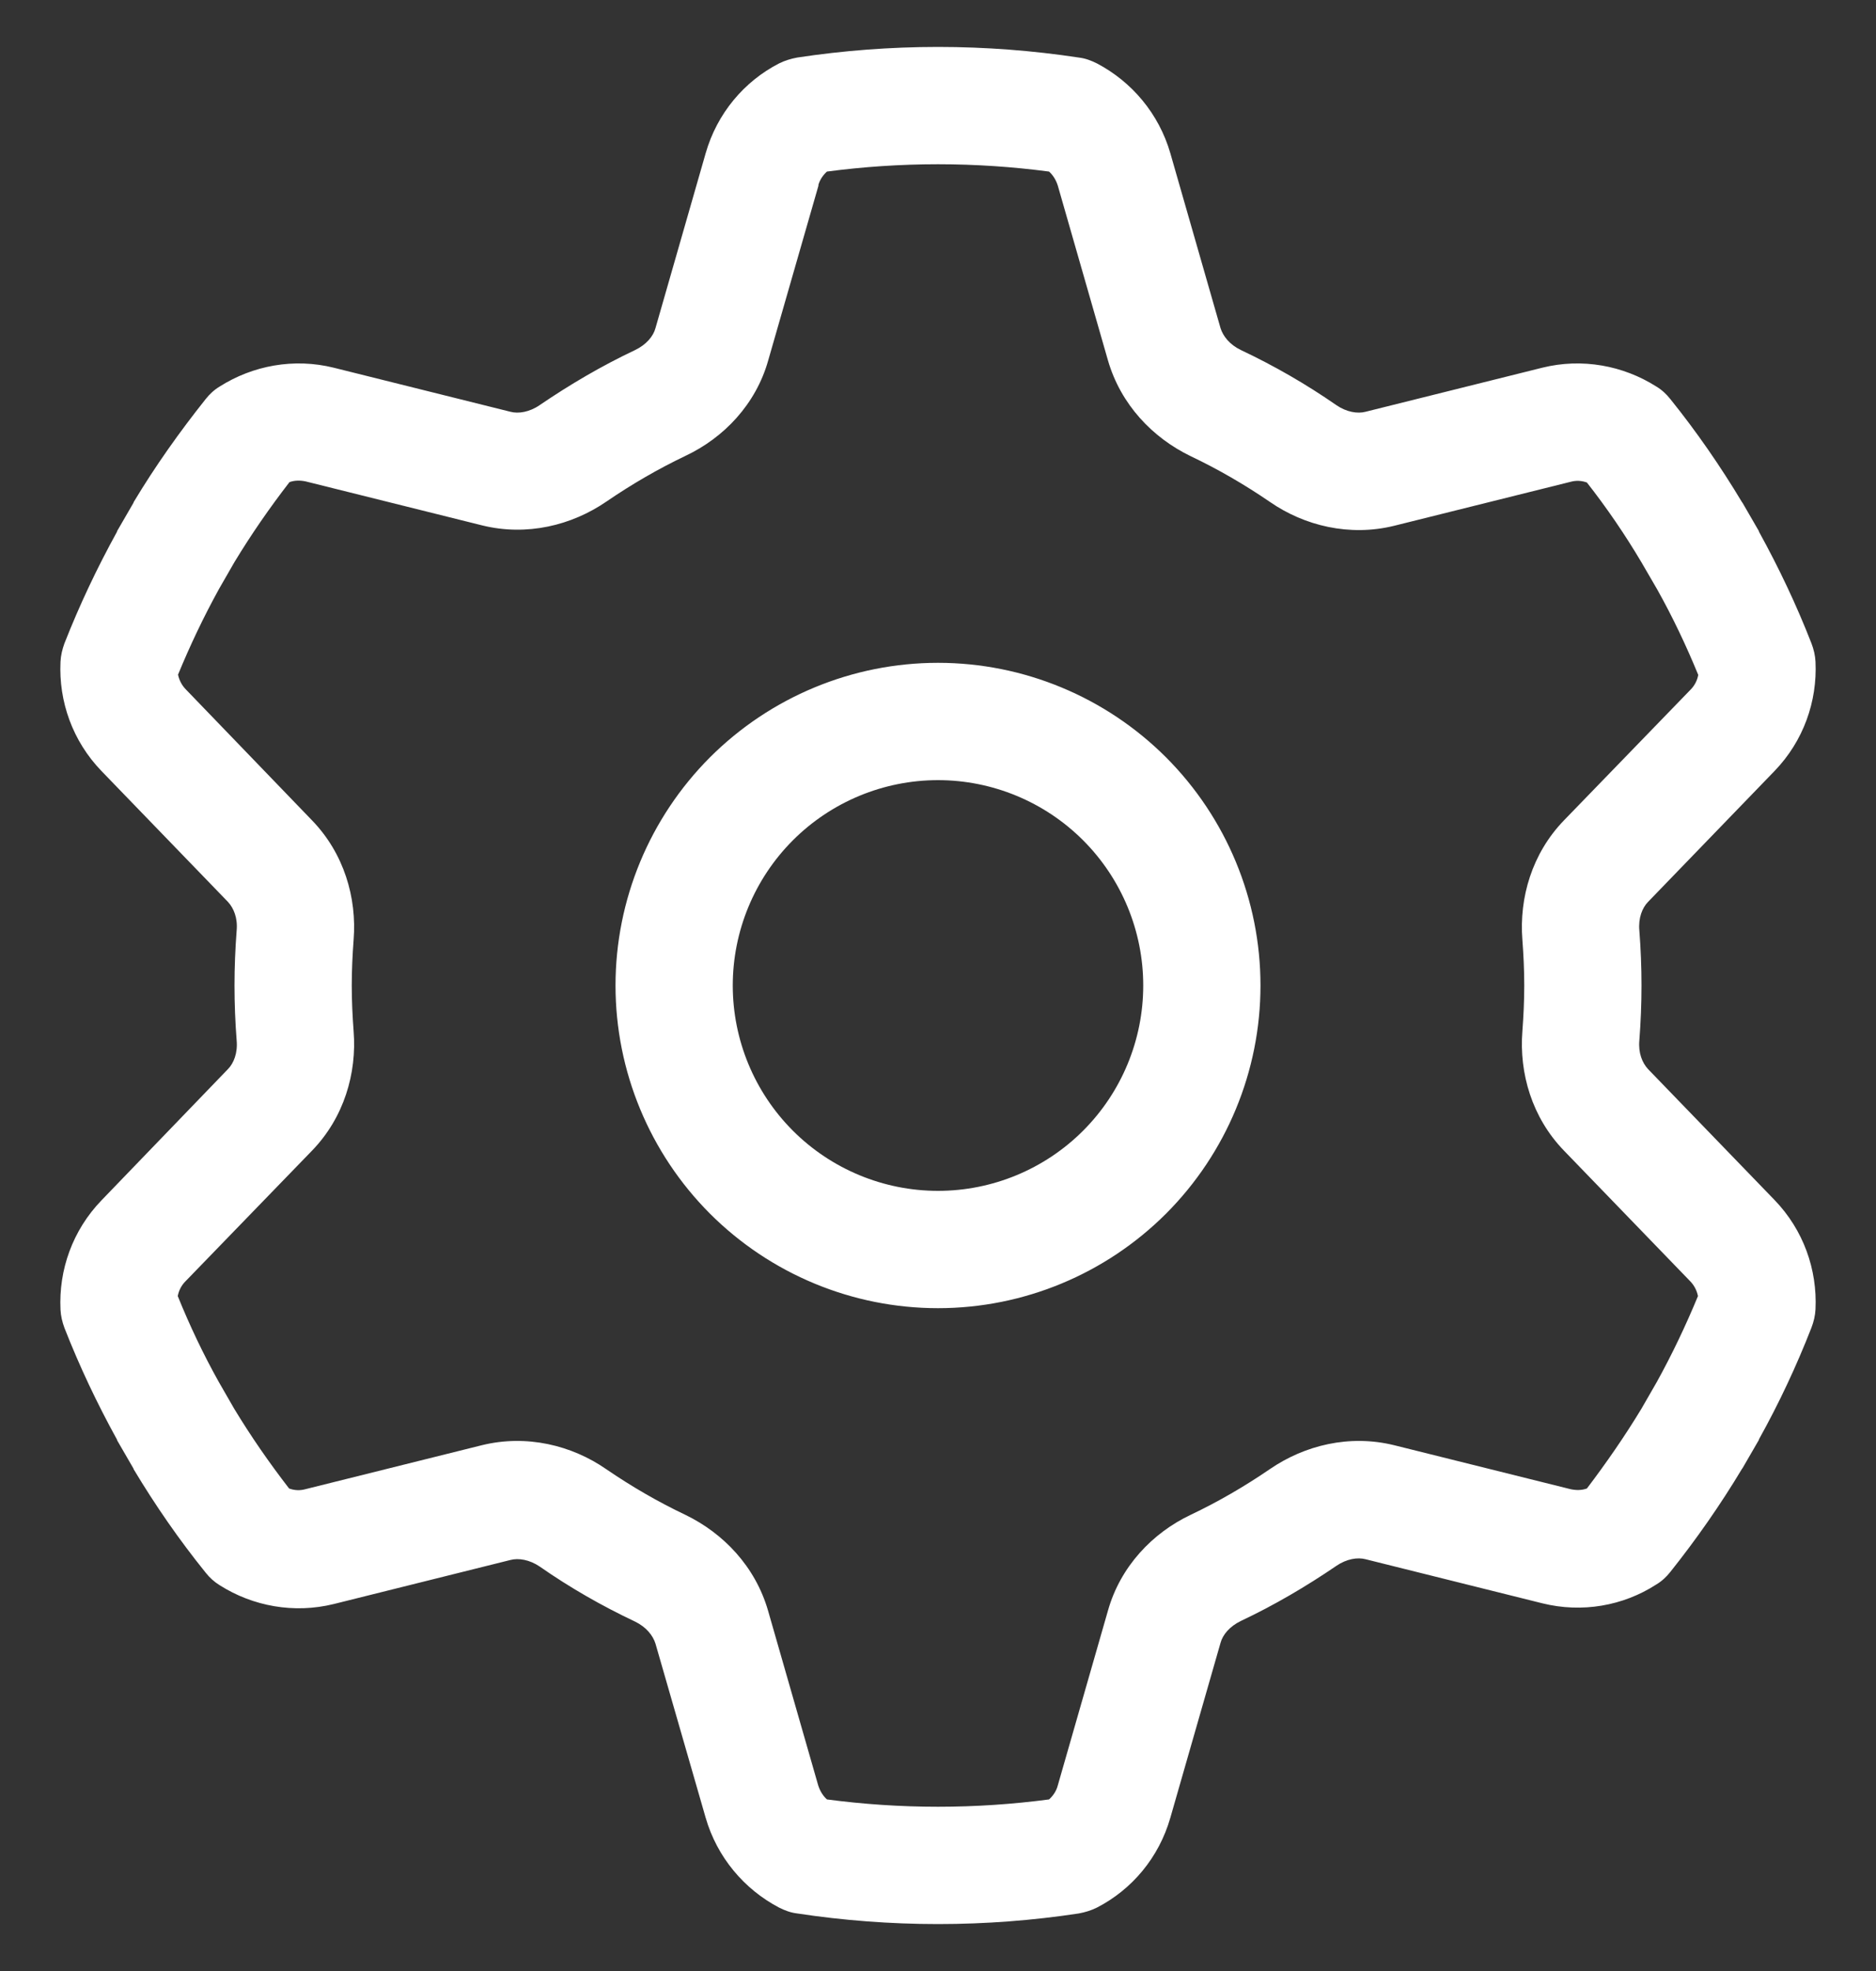 <svg id="gear 1" viewBox="0 0 20 21" fill="none" xmlns="http://www.w3.org/2000/svg">
	<rect x="0" y="0" width="20" height="21" fill="#333333" stroke="none"/>
	<path d="M8.723 1.977C8.738 1.918 8.773 1.867 8.816 1.828C9.203 1.777 9.598 1.75 10 1.75C10.402 1.75 10.797 1.777 11.184 1.828C11.227 1.867 11.258 1.918 11.277 1.977L11.812 3.84C11.949 4.312 12.289 4.664 12.691 4.859C12.988 5 13.27 5.164 13.539 5.348C13.906 5.602 14.387 5.719 14.863 5.602L16.746 5.133C16.805 5.117 16.863 5.121 16.918 5.141C17.129 5.41 17.324 5.695 17.5 5.992L17.668 6.281C17.832 6.574 17.977 6.879 18.105 7.191C18.094 7.25 18.066 7.305 18.023 7.348L16.672 8.742C16.332 9.094 16.195 9.566 16.23 10.012C16.242 10.172 16.25 10.336 16.25 10.5C16.25 10.664 16.242 10.828 16.23 10.988C16.195 11.434 16.332 11.906 16.672 12.258L18.02 13.652C18.062 13.695 18.09 13.75 18.102 13.809C17.973 14.121 17.828 14.426 17.664 14.723L17.5 15.008C17.32 15.305 17.125 15.586 16.918 15.859C16.863 15.879 16.805 15.879 16.746 15.867L14.863 15.398C14.387 15.281 13.91 15.398 13.539 15.652C13.27 15.836 12.988 16 12.691 16.141C12.289 16.332 11.945 16.688 11.812 17.16L11.277 19.023C11.262 19.082 11.227 19.133 11.184 19.172C10.797 19.223 10.402 19.25 10 19.25C9.598 19.25 9.203 19.223 8.816 19.172C8.773 19.133 8.742 19.082 8.723 19.023L8.188 17.16C8.051 16.688 7.711 16.336 7.309 16.141C7.012 16 6.73 15.836 6.461 15.652C6.094 15.398 5.613 15.281 5.137 15.398L3.254 15.867C3.195 15.883 3.137 15.879 3.082 15.859C2.871 15.586 2.676 15.305 2.496 15.008L2.332 14.723C2.168 14.43 2.023 14.125 1.895 13.809C1.906 13.75 1.934 13.695 1.977 13.652L3.328 12.258C3.668 11.906 3.805 11.434 3.77 10.988C3.758 10.828 3.75 10.664 3.75 10.5C3.75 10.336 3.758 10.172 3.77 10.012C3.805 9.566 3.668 9.094 3.328 8.742L1.98 7.344C1.938 7.301 1.91 7.246 1.898 7.188C2.027 6.875 2.172 6.57 2.336 6.273L2.5 5.988C2.68 5.691 2.875 5.41 3.086 5.137C3.141 5.117 3.199 5.117 3.258 5.129L5.141 5.598C5.617 5.715 6.094 5.598 6.465 5.344C6.734 5.16 7.016 4.996 7.312 4.855C7.715 4.664 8.059 4.309 8.191 3.836L8.727 1.973L8.723 1.977ZM10 0.5C9.492 0.5 8.988 0.539 8.5 0.613C8.434 0.625 8.367 0.645 8.305 0.676C7.934 0.867 7.645 1.207 7.523 1.633L6.988 3.496C6.965 3.582 6.891 3.672 6.77 3.73C6.414 3.898 6.074 4.098 5.754 4.316C5.645 4.391 5.527 4.41 5.441 4.387L3.559 3.918C3.133 3.812 2.695 3.895 2.344 4.117C2.285 4.152 2.234 4.199 2.191 4.254C1.914 4.602 1.656 4.965 1.426 5.348L1.422 5.359L1.25 5.656L1.246 5.668C1.035 6.051 0.848 6.445 0.687 6.855C0.664 6.918 0.648 6.984 0.645 7.051C0.625 7.473 0.773 7.895 1.082 8.215L2.43 9.609C2.492 9.676 2.535 9.781 2.523 9.914C2.508 10.109 2.5 10.305 2.5 10.5C2.5 10.695 2.508 10.895 2.523 11.086C2.535 11.219 2.492 11.328 2.43 11.391L1.082 12.789C0.773 13.109 0.625 13.531 0.645 13.953C0.648 14.02 0.664 14.086 0.687 14.148C0.848 14.559 1.035 14.953 1.246 15.336L1.25 15.348L1.422 15.645L1.426 15.656C1.656 16.039 1.91 16.406 2.191 16.754C2.234 16.809 2.285 16.855 2.344 16.891C2.695 17.113 3.133 17.195 3.559 17.09L5.441 16.621C5.527 16.598 5.645 16.617 5.754 16.691C6.074 16.914 6.414 17.109 6.77 17.277C6.891 17.336 6.961 17.426 6.988 17.512L7.523 19.367C7.645 19.789 7.934 20.129 8.305 20.324C8.367 20.355 8.43 20.379 8.5 20.387C8.988 20.461 9.492 20.5 10 20.5C10.508 20.5 11.012 20.461 11.5 20.387C11.566 20.375 11.633 20.355 11.695 20.324C12.066 20.133 12.355 19.793 12.477 19.367L13.012 17.504C13.035 17.418 13.109 17.328 13.23 17.27C13.586 17.102 13.926 16.902 14.246 16.684C14.355 16.609 14.473 16.59 14.559 16.613L16.441 17.082C16.867 17.188 17.305 17.109 17.656 16.883C17.715 16.848 17.766 16.801 17.809 16.746C18.086 16.398 18.34 16.035 18.57 15.652L18.578 15.641L18.75 15.344L18.754 15.332C18.965 14.953 19.152 14.555 19.312 14.145C19.336 14.082 19.352 14.016 19.355 13.949C19.375 13.527 19.227 13.105 18.918 12.785L17.57 11.391C17.508 11.324 17.465 11.219 17.477 11.086C17.492 10.891 17.5 10.695 17.5 10.5C17.5 10.305 17.492 10.105 17.477 9.914C17.465 9.781 17.508 9.672 17.57 9.609L18.918 8.215C19.227 7.895 19.375 7.473 19.355 7.051C19.352 6.984 19.336 6.918 19.312 6.855C19.152 6.445 18.965 6.051 18.754 5.668L18.75 5.656L18.578 5.359L18.57 5.348C18.34 4.965 18.086 4.598 17.809 4.254C17.766 4.199 17.715 4.152 17.656 4.117C17.305 3.895 16.867 3.812 16.441 3.918L14.559 4.387C14.473 4.41 14.355 4.391 14.246 4.316C13.926 4.094 13.586 3.898 13.23 3.73C13.109 3.672 13.039 3.582 13.012 3.496L12.477 1.633C12.355 1.211 12.066 0.871 11.695 0.676C11.633 0.645 11.57 0.621 11.5 0.613C11.012 0.539 10.508 0.5 10 0.5ZM7.812 10.5C7.812 9.92 8.043 9.363 8.453 8.953C8.863 8.543 9.42 8.312 10 8.312C10.58 8.312 11.137 8.543 11.547 8.953C11.957 9.363 12.188 9.92 12.188 10.5C12.188 11.08 11.957 11.637 11.547 12.047C11.137 12.457 10.58 12.688 10 12.688C9.42 12.688 8.863 12.457 8.453 12.047C8.043 11.637 7.812 11.08 7.812 10.5ZM13.438 10.5C13.438 9.588 13.075 8.714 12.431 8.069C11.786 7.425 10.912 7.062 10 7.062C9.088 7.062 8.214 7.425 7.569 8.069C6.925 8.714 6.562 9.588 6.562 10.5C6.562 11.412 6.925 12.286 7.569 12.931C8.214 13.575 9.088 13.938 10 13.938C10.912 13.938 11.786 13.575 12.431 12.931C13.075 12.286 13.438 11.412 13.438 10.5Z" fill="white"/>
</svg>
